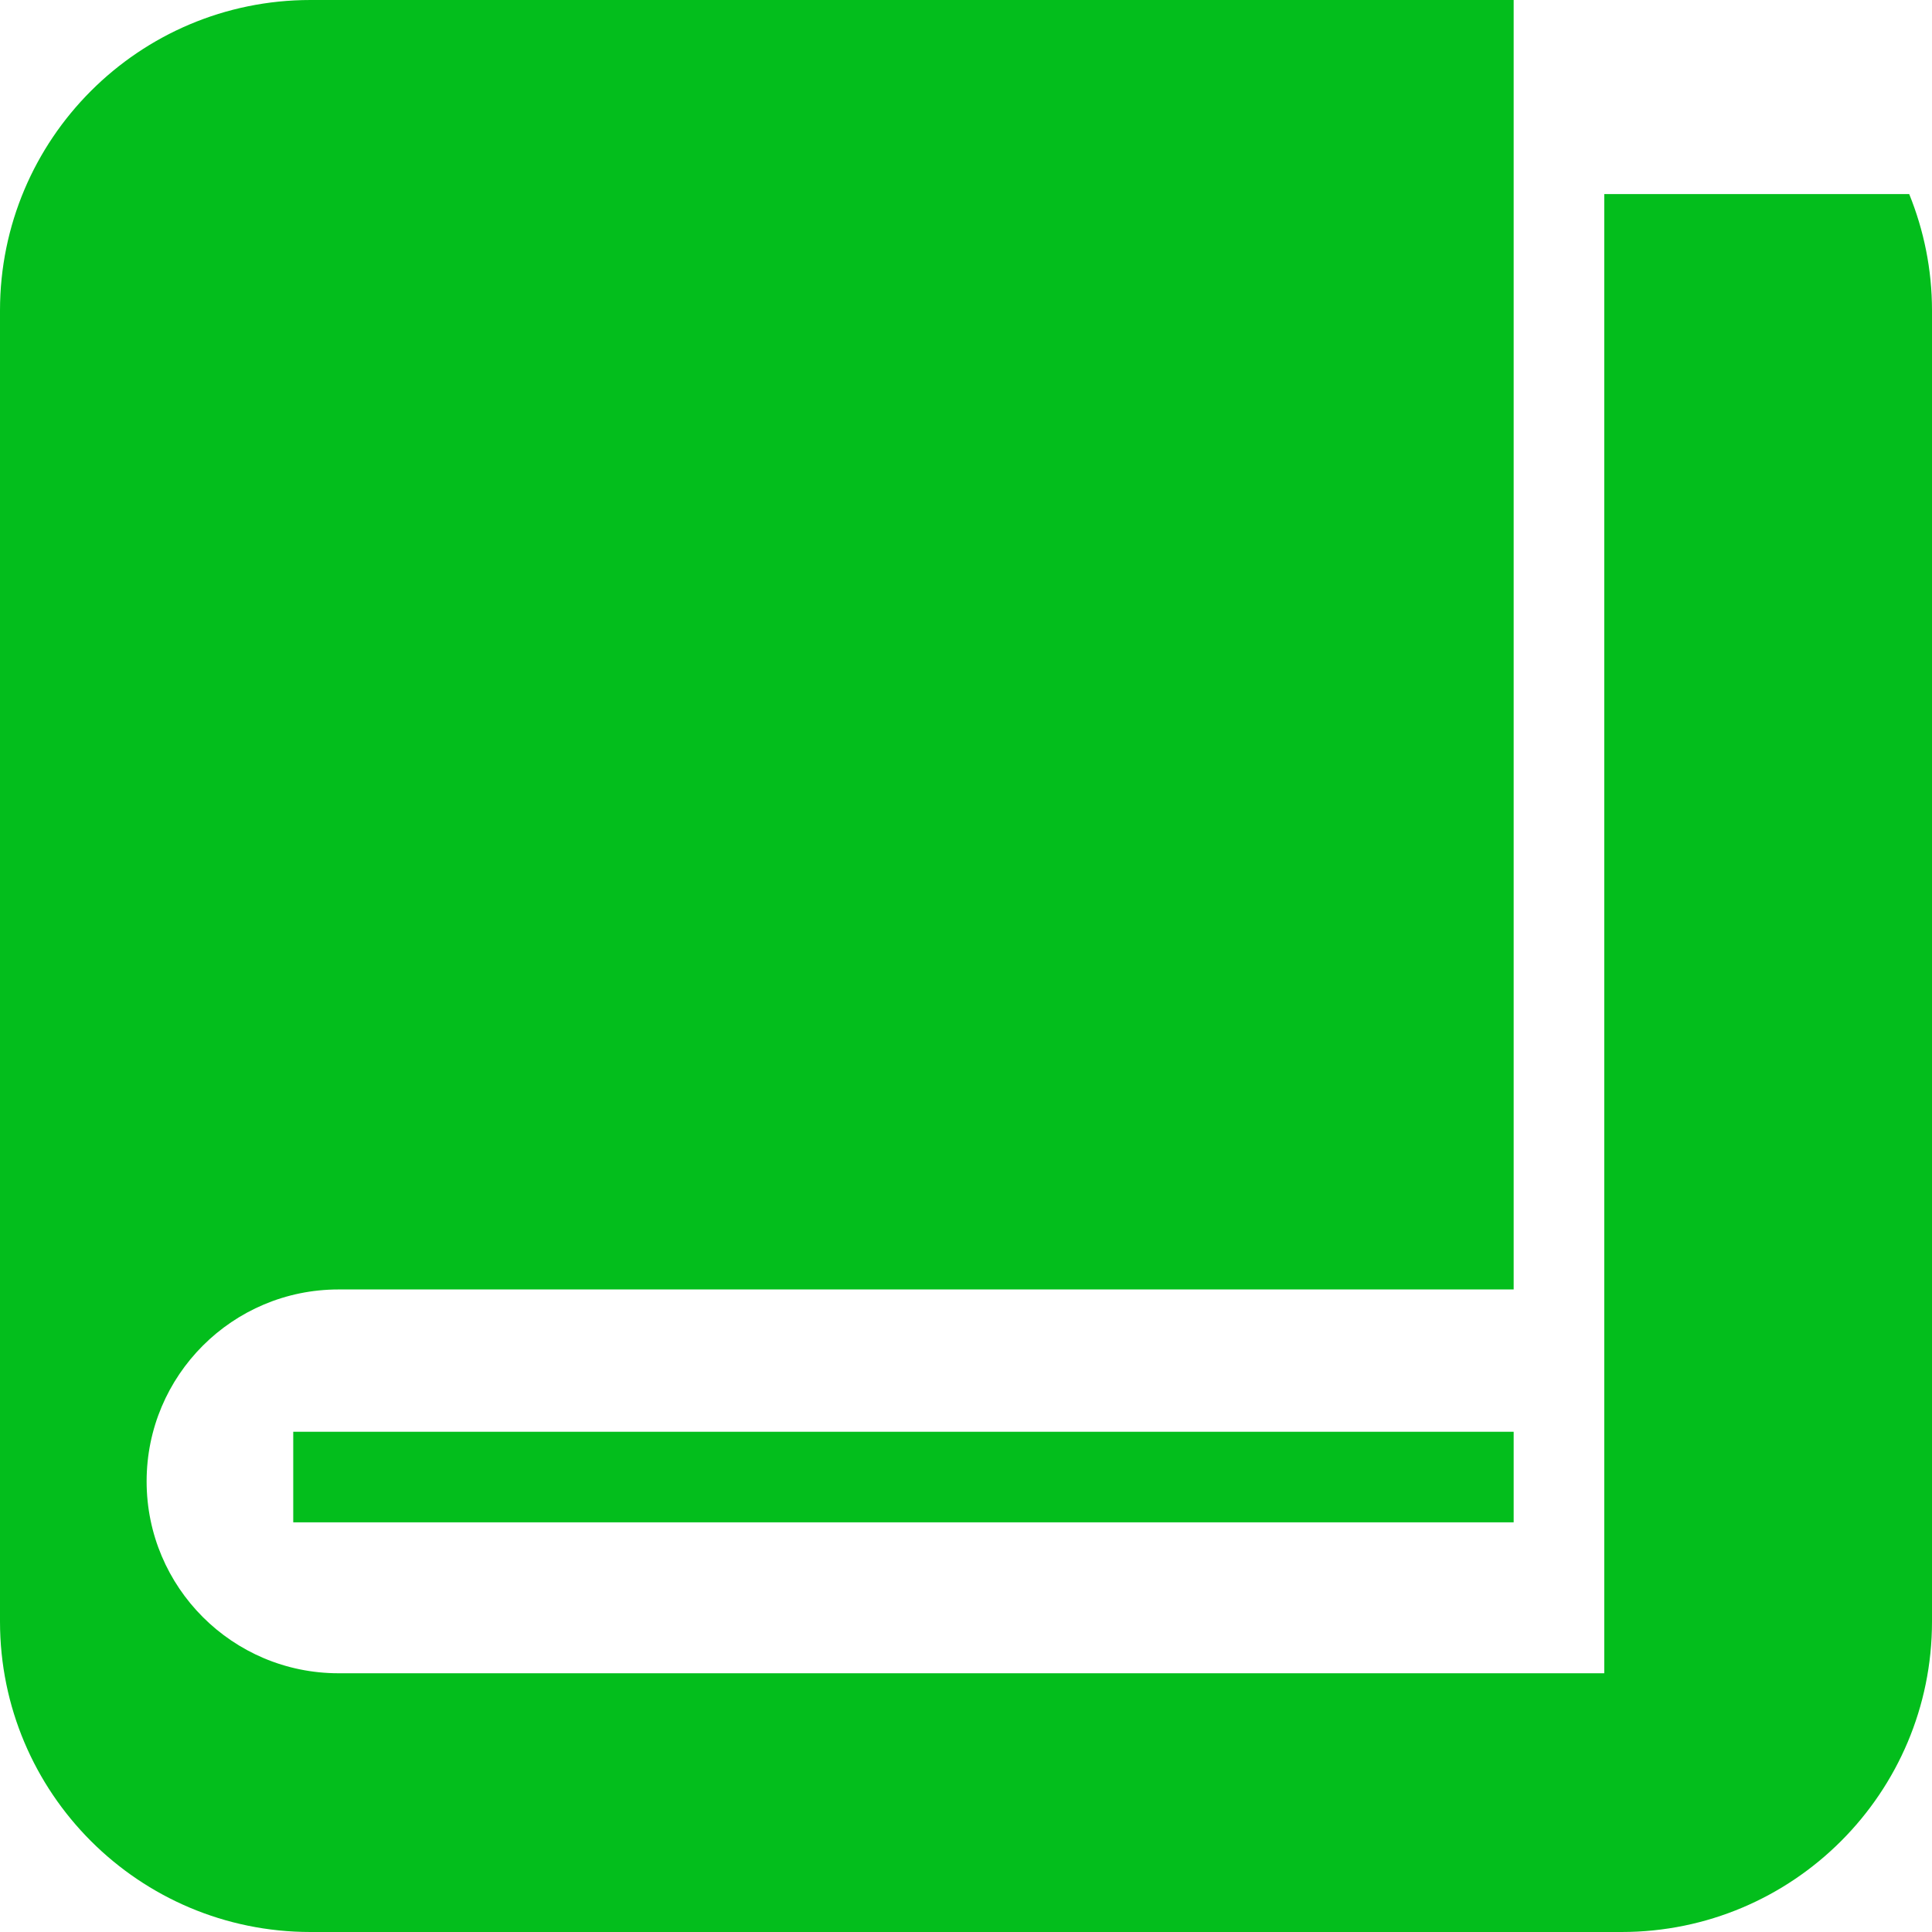 <?xml version="1.0" encoding="utf-8"?>
<!DOCTYPE svg PUBLIC "-//W3C//DTD SVG 1.1//EN" "http://www.w3.org/Graphics/SVG/1.1/DTD/svg11.dtd">
<svg version="1.1" id="图层_1" xmlns="http://www.w3.org/2000/svg" xmlns:xlink="http://www.w3.org/1999/xlink" x="0px" y="0px"
	 width="64px" height="64px" viewBox="0 0 64 64" enable-background="new 0 0 64 64" xml:space="preserve">
<g>
	<g>
		<path fill="#03BE1C" d="M63.245,6.429H53.143v16.857v19.428v12.715H11.214c-3.511,0-6.357-2.846-6.357-6.357
			c0-3.511,2.846-6.357,6.357-6.357h38.928V0H10.286C4.605,0,0,4.605,0,10.286v43.428C0,59.396,4.605,64,10.286,64h43.428
			C59.396,64,64,59.396,64,53.714V10.286C64,8.921,63.728,7.621,63.245,6.429z"/>
		<rect x="9.714" y="47.429" fill="#03BE1C" width="40.428" height="3"/>
	</g>
</g>
</svg>
